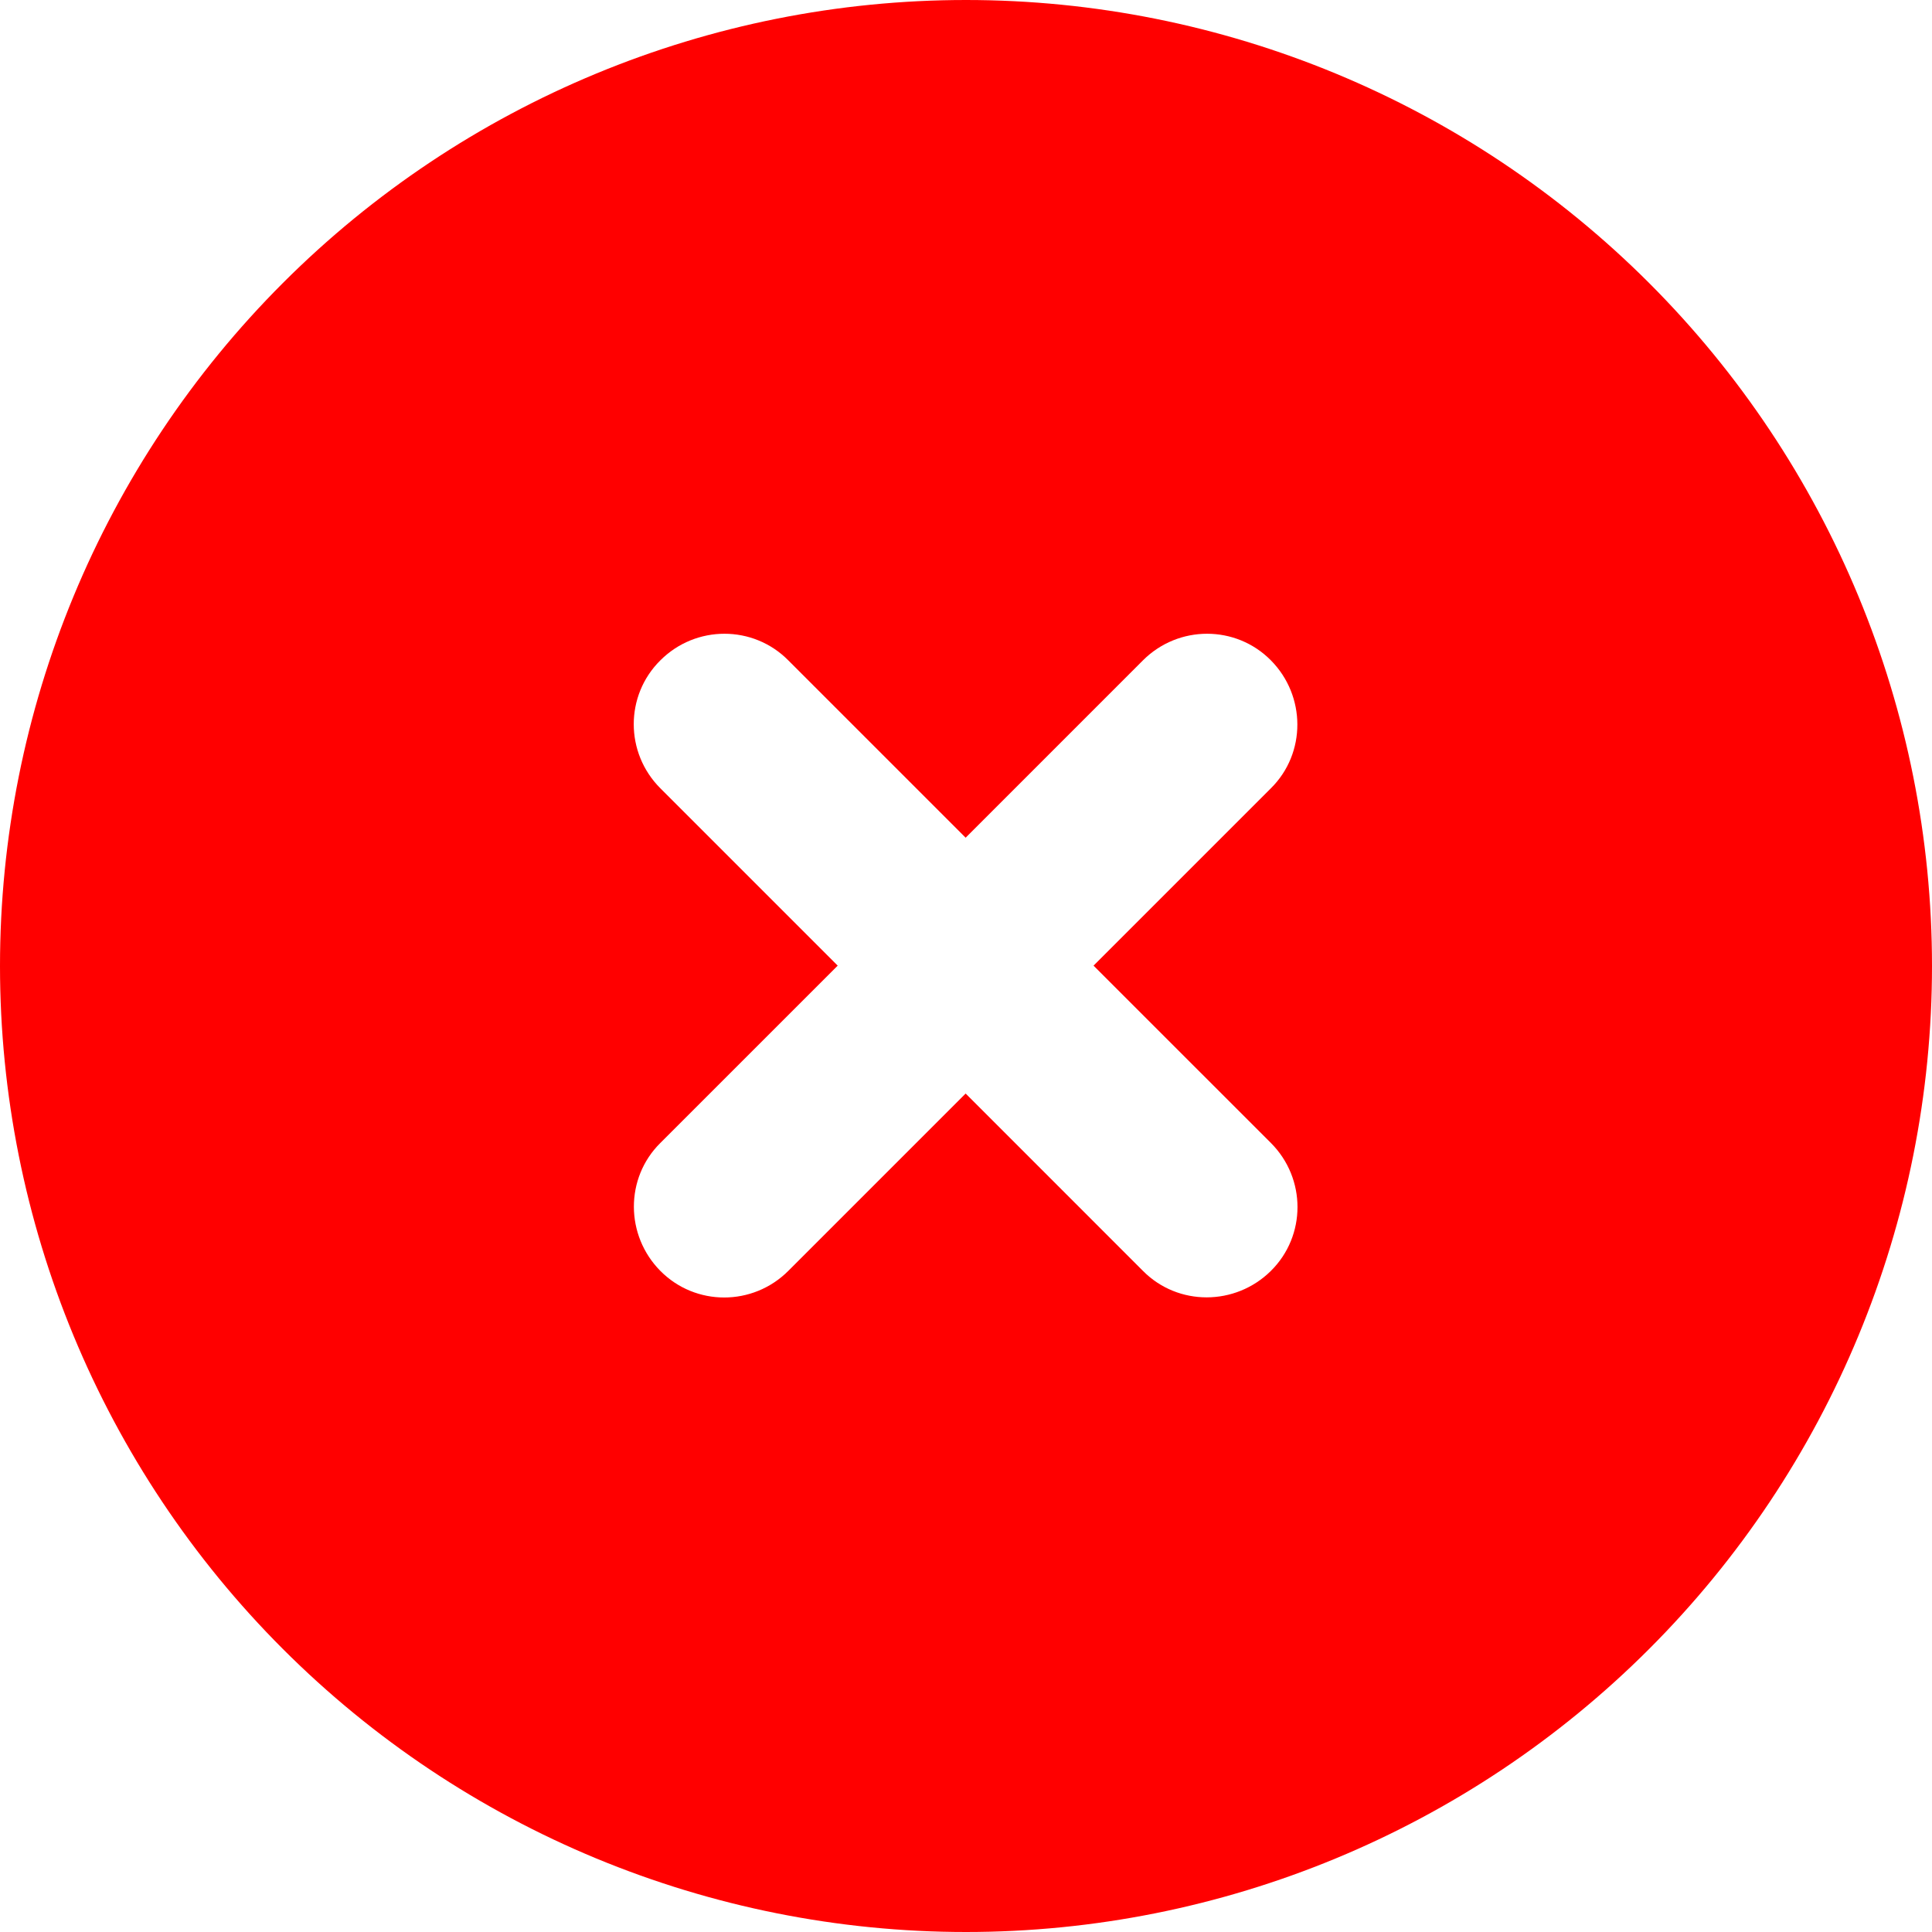 <svg width="64" height="64" viewBox="0 0 64 64" fill="none" xmlns="http://www.w3.org/2000/svg">
<path d="M32 64C40.487 64 48.626 60.629 54.627 54.627C60.629 48.626 64 40.487 64 32C64 23.513 60.629 15.374 54.627 9.373C48.626 3.371 40.487 0 32 0C23.513 0 15.374 3.371 9.373 9.373C3.371 15.374 0 23.513 0 32C0 40.487 3.371 48.626 9.373 54.627C15.374 60.629 23.513 64 32 64ZM21.875 21.875C23.05 20.7 24.95 20.7 26.113 21.875L31.988 27.75L37.862 21.875C39.038 20.7 40.938 20.7 42.1 21.875C43.263 23.05 43.275 24.95 42.1 26.113L36.225 31.988L42.1 37.862C43.275 39.038 43.275 40.938 42.1 42.1C40.925 43.263 39.025 43.275 37.862 42.1L31.988 36.225L26.113 42.1C24.938 43.275 23.038 43.275 21.875 42.1C20.712 40.925 20.7 39.025 21.875 37.862L27.75 31.988L21.875 26.113C20.7 24.938 20.7 23.038 21.875 21.875Z" fill="#FF0000"/>
</svg>
